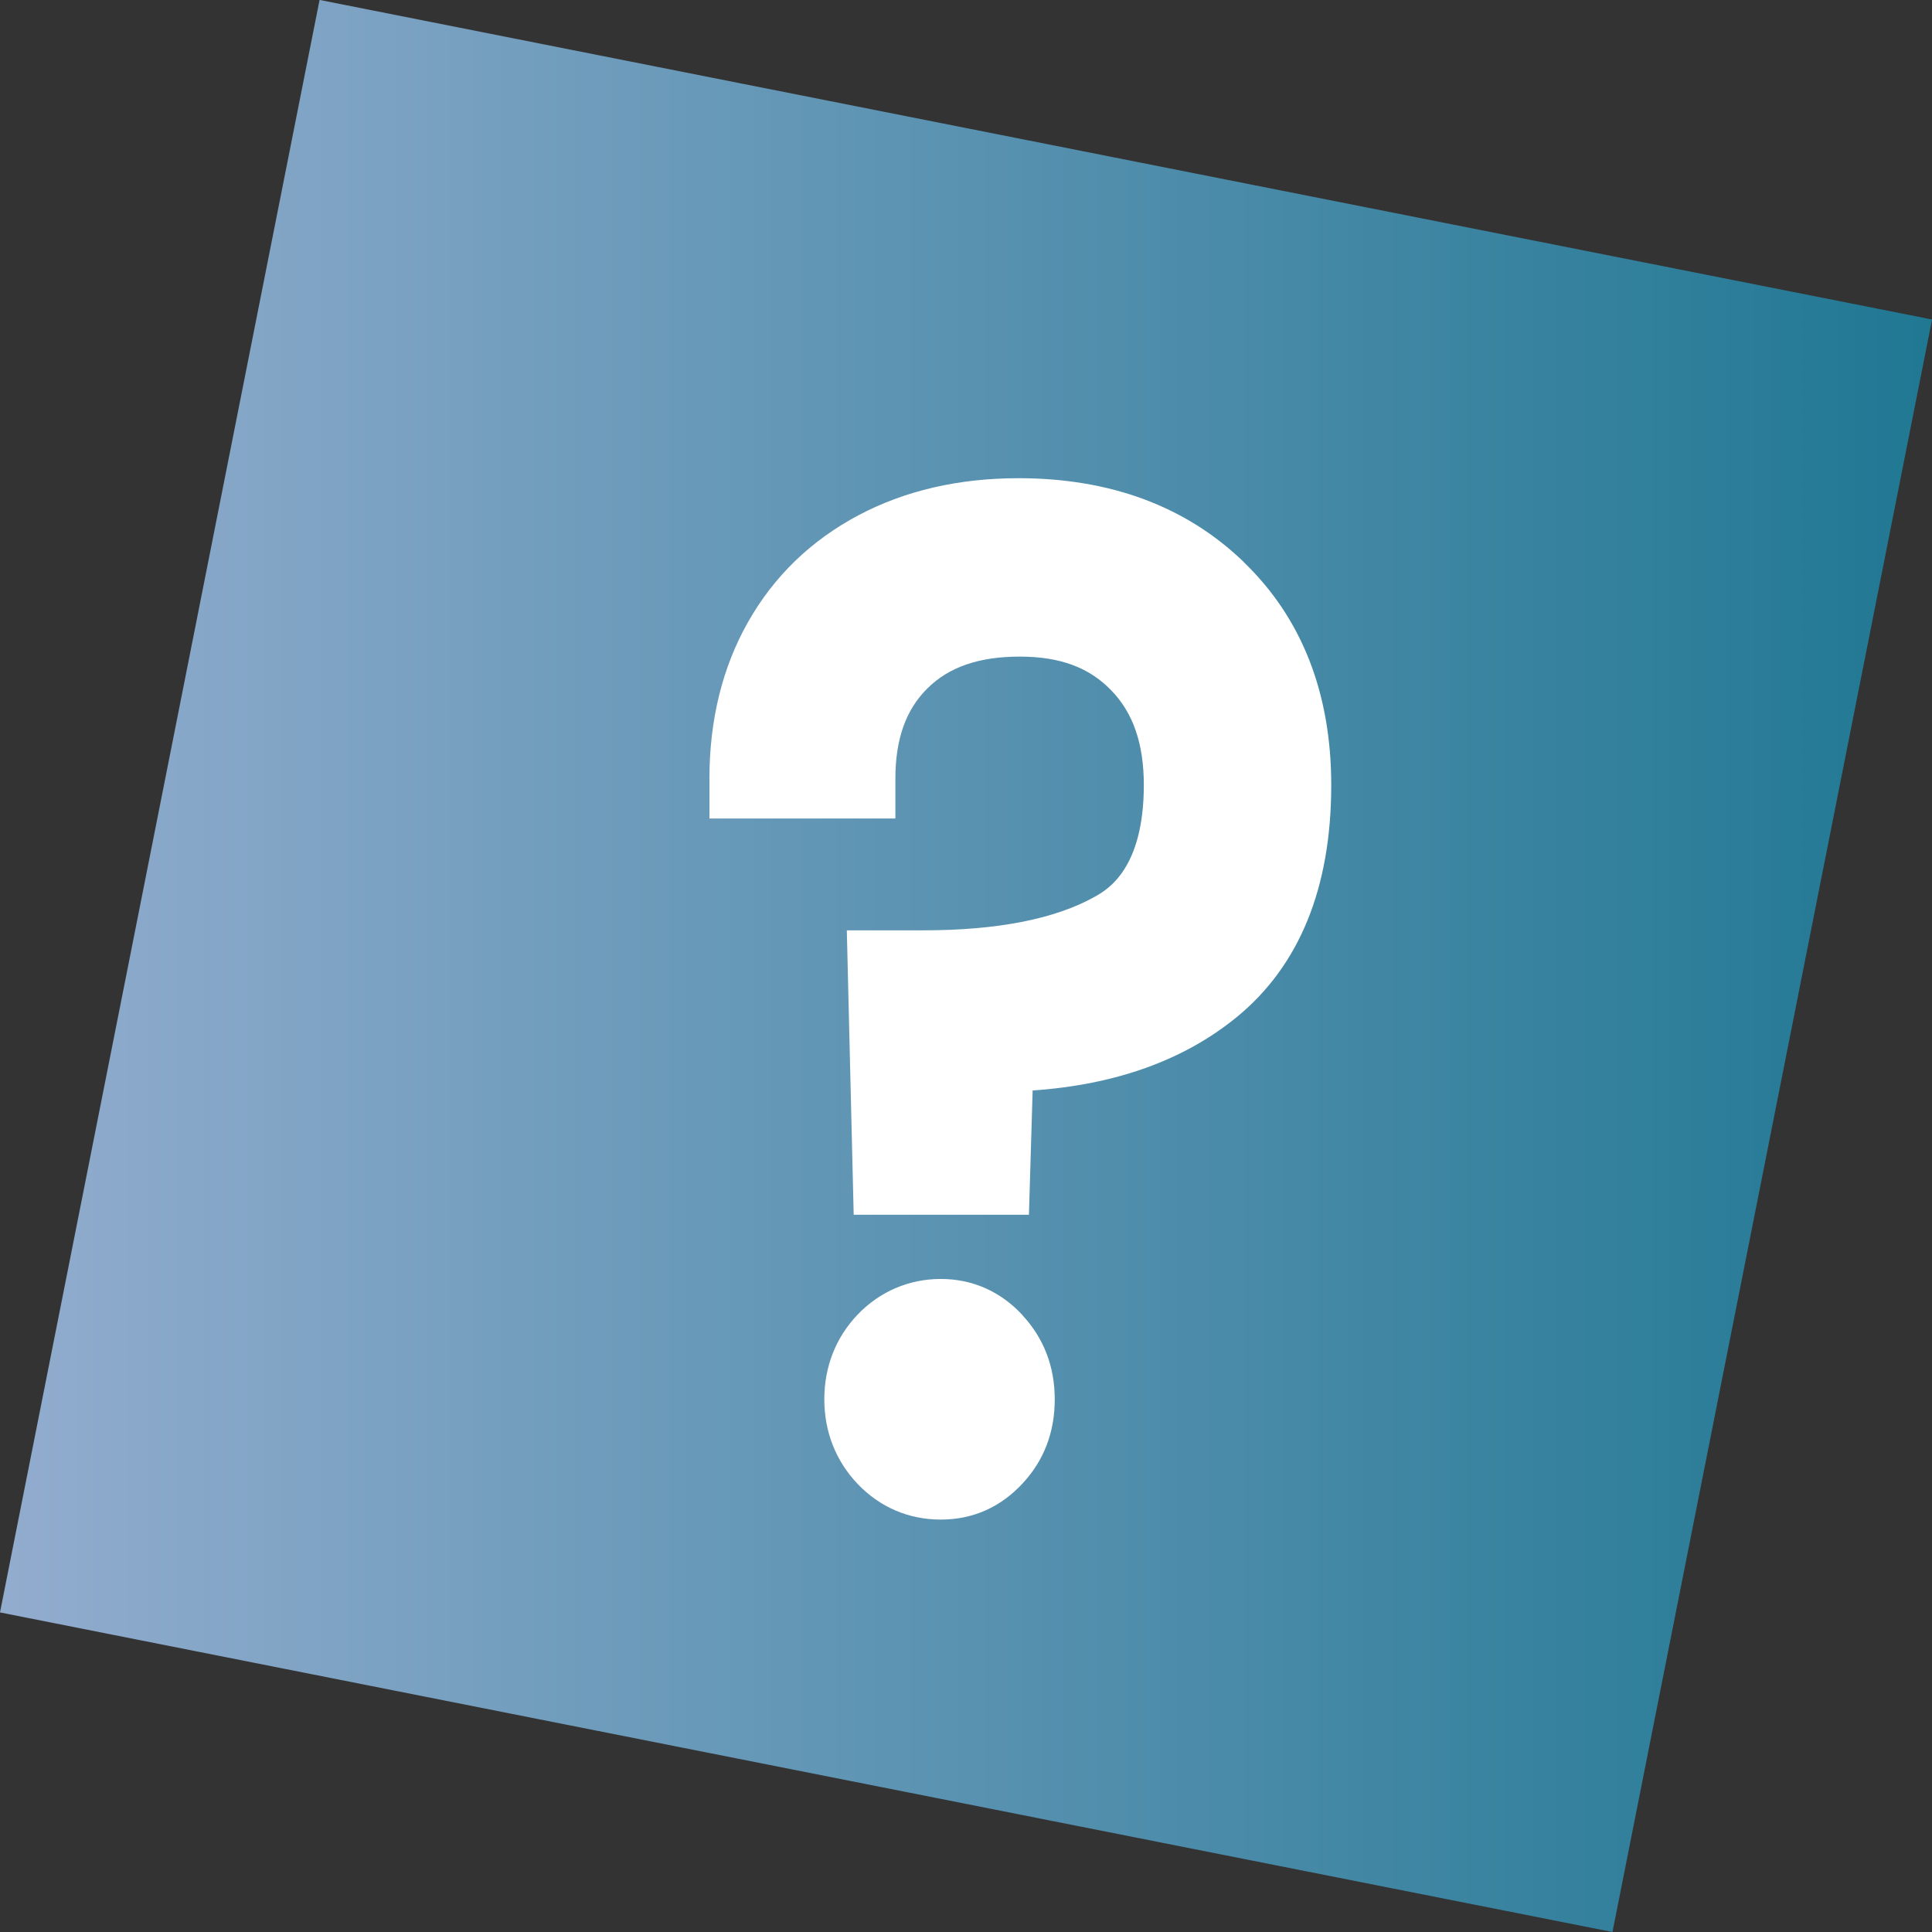 <?xml version="1.0" encoding="UTF-8"?>
<svg id="Camada_2" data-name="Camada 2" xmlns="http://www.w3.org/2000/svg" xmlns:xlink="http://www.w3.org/1999/xlink" viewBox="0 0 145.97 145.97">
  <rect x="0" y="0" width="145.97" height="145.97" fill="#333333" stroke="none"/>
  <defs>
    <style>
      .cls-1 {
        fill: #fff;
      }

      .cls-2 {
        fill: url(#Gradiente_sem_nome_4);
      }
    </style>
    <linearGradient id="Gradiente_sem_nome_4" data-name="Gradiente sem nome 4" x1="0" y1="72.99" x2="145.97" y2="72.99" gradientTransform="translate(130.39 -12.8) rotate(78.79)" gradientUnits="userSpaceOnUse">
      <stop offset="0" stop-color="#92acce"/>
      <stop offset="1" stop-color="#207893"/>
    </linearGradient>
  </defs>
  <g id="Camada_1-2" data-name="Camada 1">
    <g>
      <rect class="cls-2" x="10.89" y="10.89" width="124.2" height="124.2" transform="translate(-12.8 130.39) rotate(-78.79)"/>
      <path class="cls-1" d="M93.96,42.45h0c-4.36-4.2-10.08-6.32-17.01-6.32-4.52,0-8.58.94-12.09,2.8-3.58,1.9-6.39,4.61-8.35,8.08-1.93,3.41-2.91,7.39-2.91,11.81v3.02h14.05v-3.02c0-2.97.79-5.2,2.42-6.81,1.63-1.62,3.91-2.4,6.97-2.4s5.23.82,6.89,2.52c1.68,1.71,2.49,4.06,2.49,7.18,0,6.36-2.77,7.91-3.68,8.43-3.01,1.69-7.37,2.55-12.97,2.55h-5.79l.52,21.49h13.24l.28-9.39c6.25-.43,11.42-2.28,15.39-5.52,4.76-3.88,7.17-9.78,7.17-17.55,0-6.95-2.22-12.62-6.61-16.85Z"/>
      <path class="cls-1" d="M77.25,99.36h0c-1.65-1.79-3.79-2.73-6.17-2.73s-4.6.93-6.29,2.7c-1.64,1.72-2.51,3.93-2.51,6.39s.87,4.66,2.51,6.39c1.68,1.76,3.85,2.7,6.29,2.7s4.52-.94,6.18-2.73c1.62-1.74,2.43-3.88,2.43-6.35s-.82-4.61-2.43-6.35Z"/>
    </g>
  </g>
</svg>